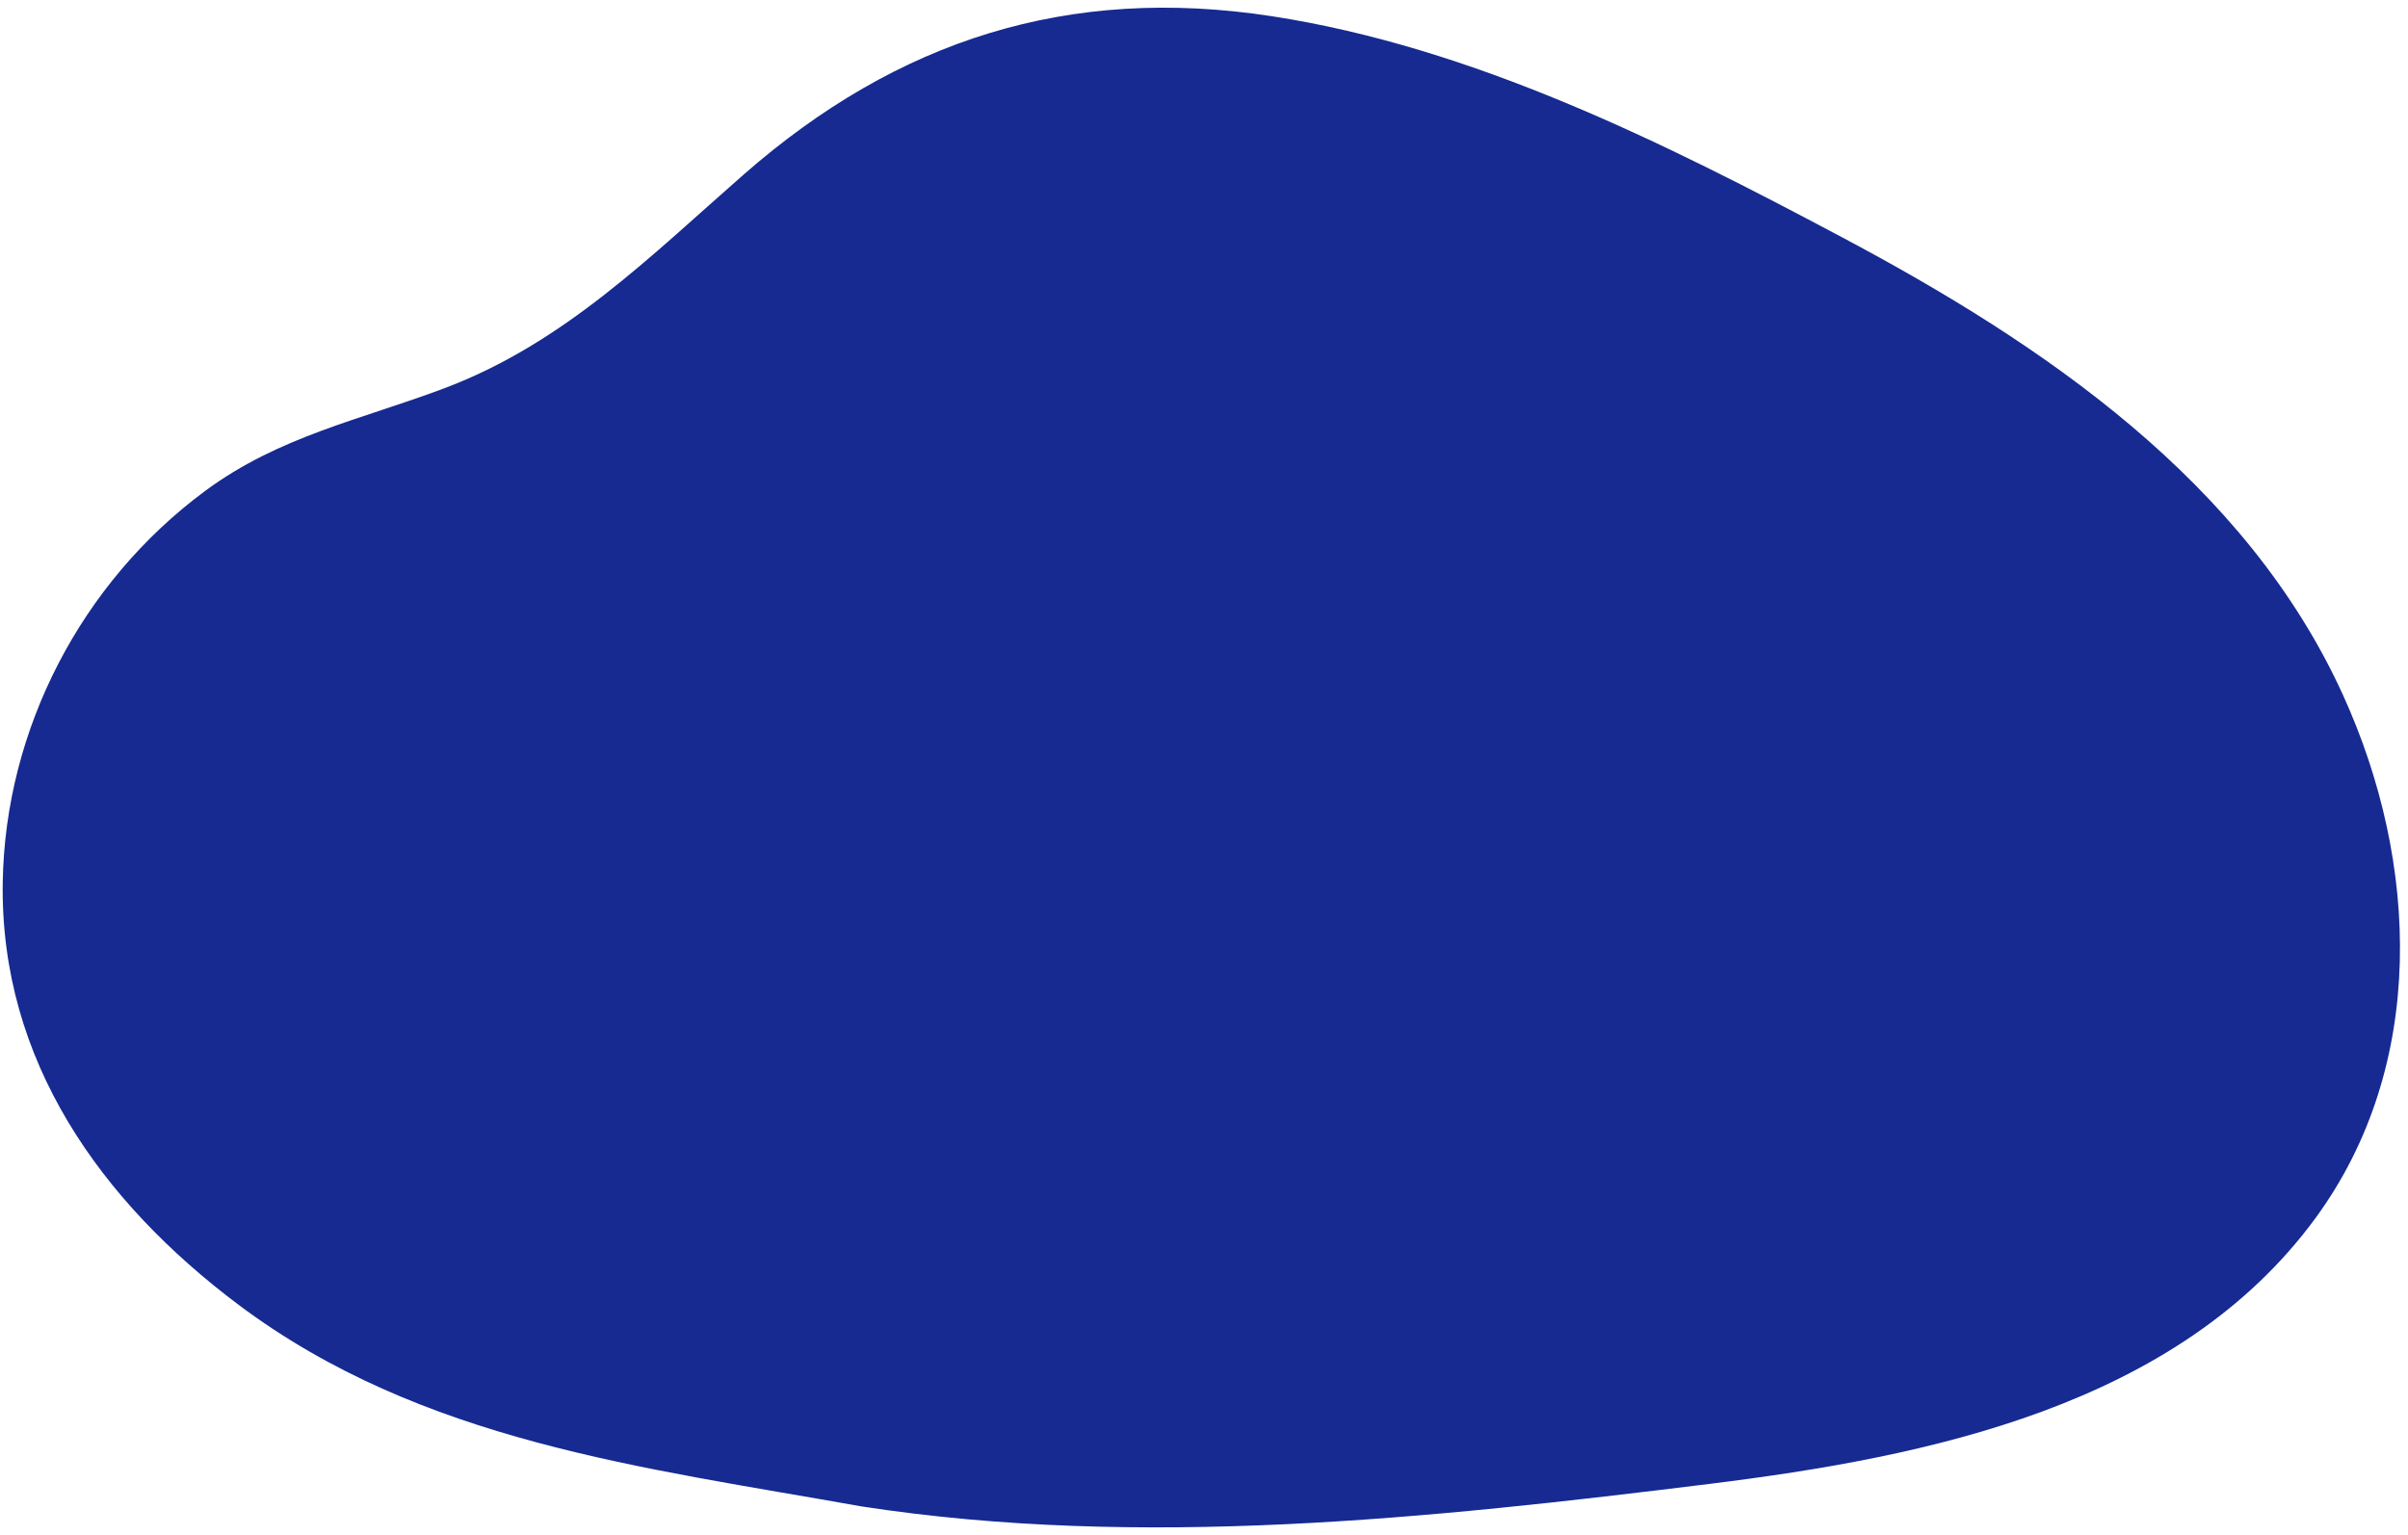 <svg width="207" height="132" viewBox="0 0 207 132" fill="none" xmlns="http://www.w3.org/2000/svg">
<path fill-rule="evenodd" clip-rule="evenodd" d="M199.058 104.722C187.199 120.911 165.684 125.267 146.974 127.587C122.996 130.555 98.064 133.224 74.037 129.522C55.217 126.157 36.248 123.981 20.512 112.193C8.669 103.299 0.001 91.198 0.235 75.88C0.44 62.683 7.007 50.081 17.61 42.23C23.996 37.493 31.029 36.092 38.299 33.346C48.505 29.475 55.901 22.04 63.949 14.99C77.168 3.422 91.883 -1.287 109.327 1.393C126.671 4.069 143.007 12.244 158.338 20.397C175.638 29.589 193.087 41.408 201.441 59.825C207.944 74.138 208.677 91.569 199.058 104.722Z" fill="#162A91"/>
</svg>
